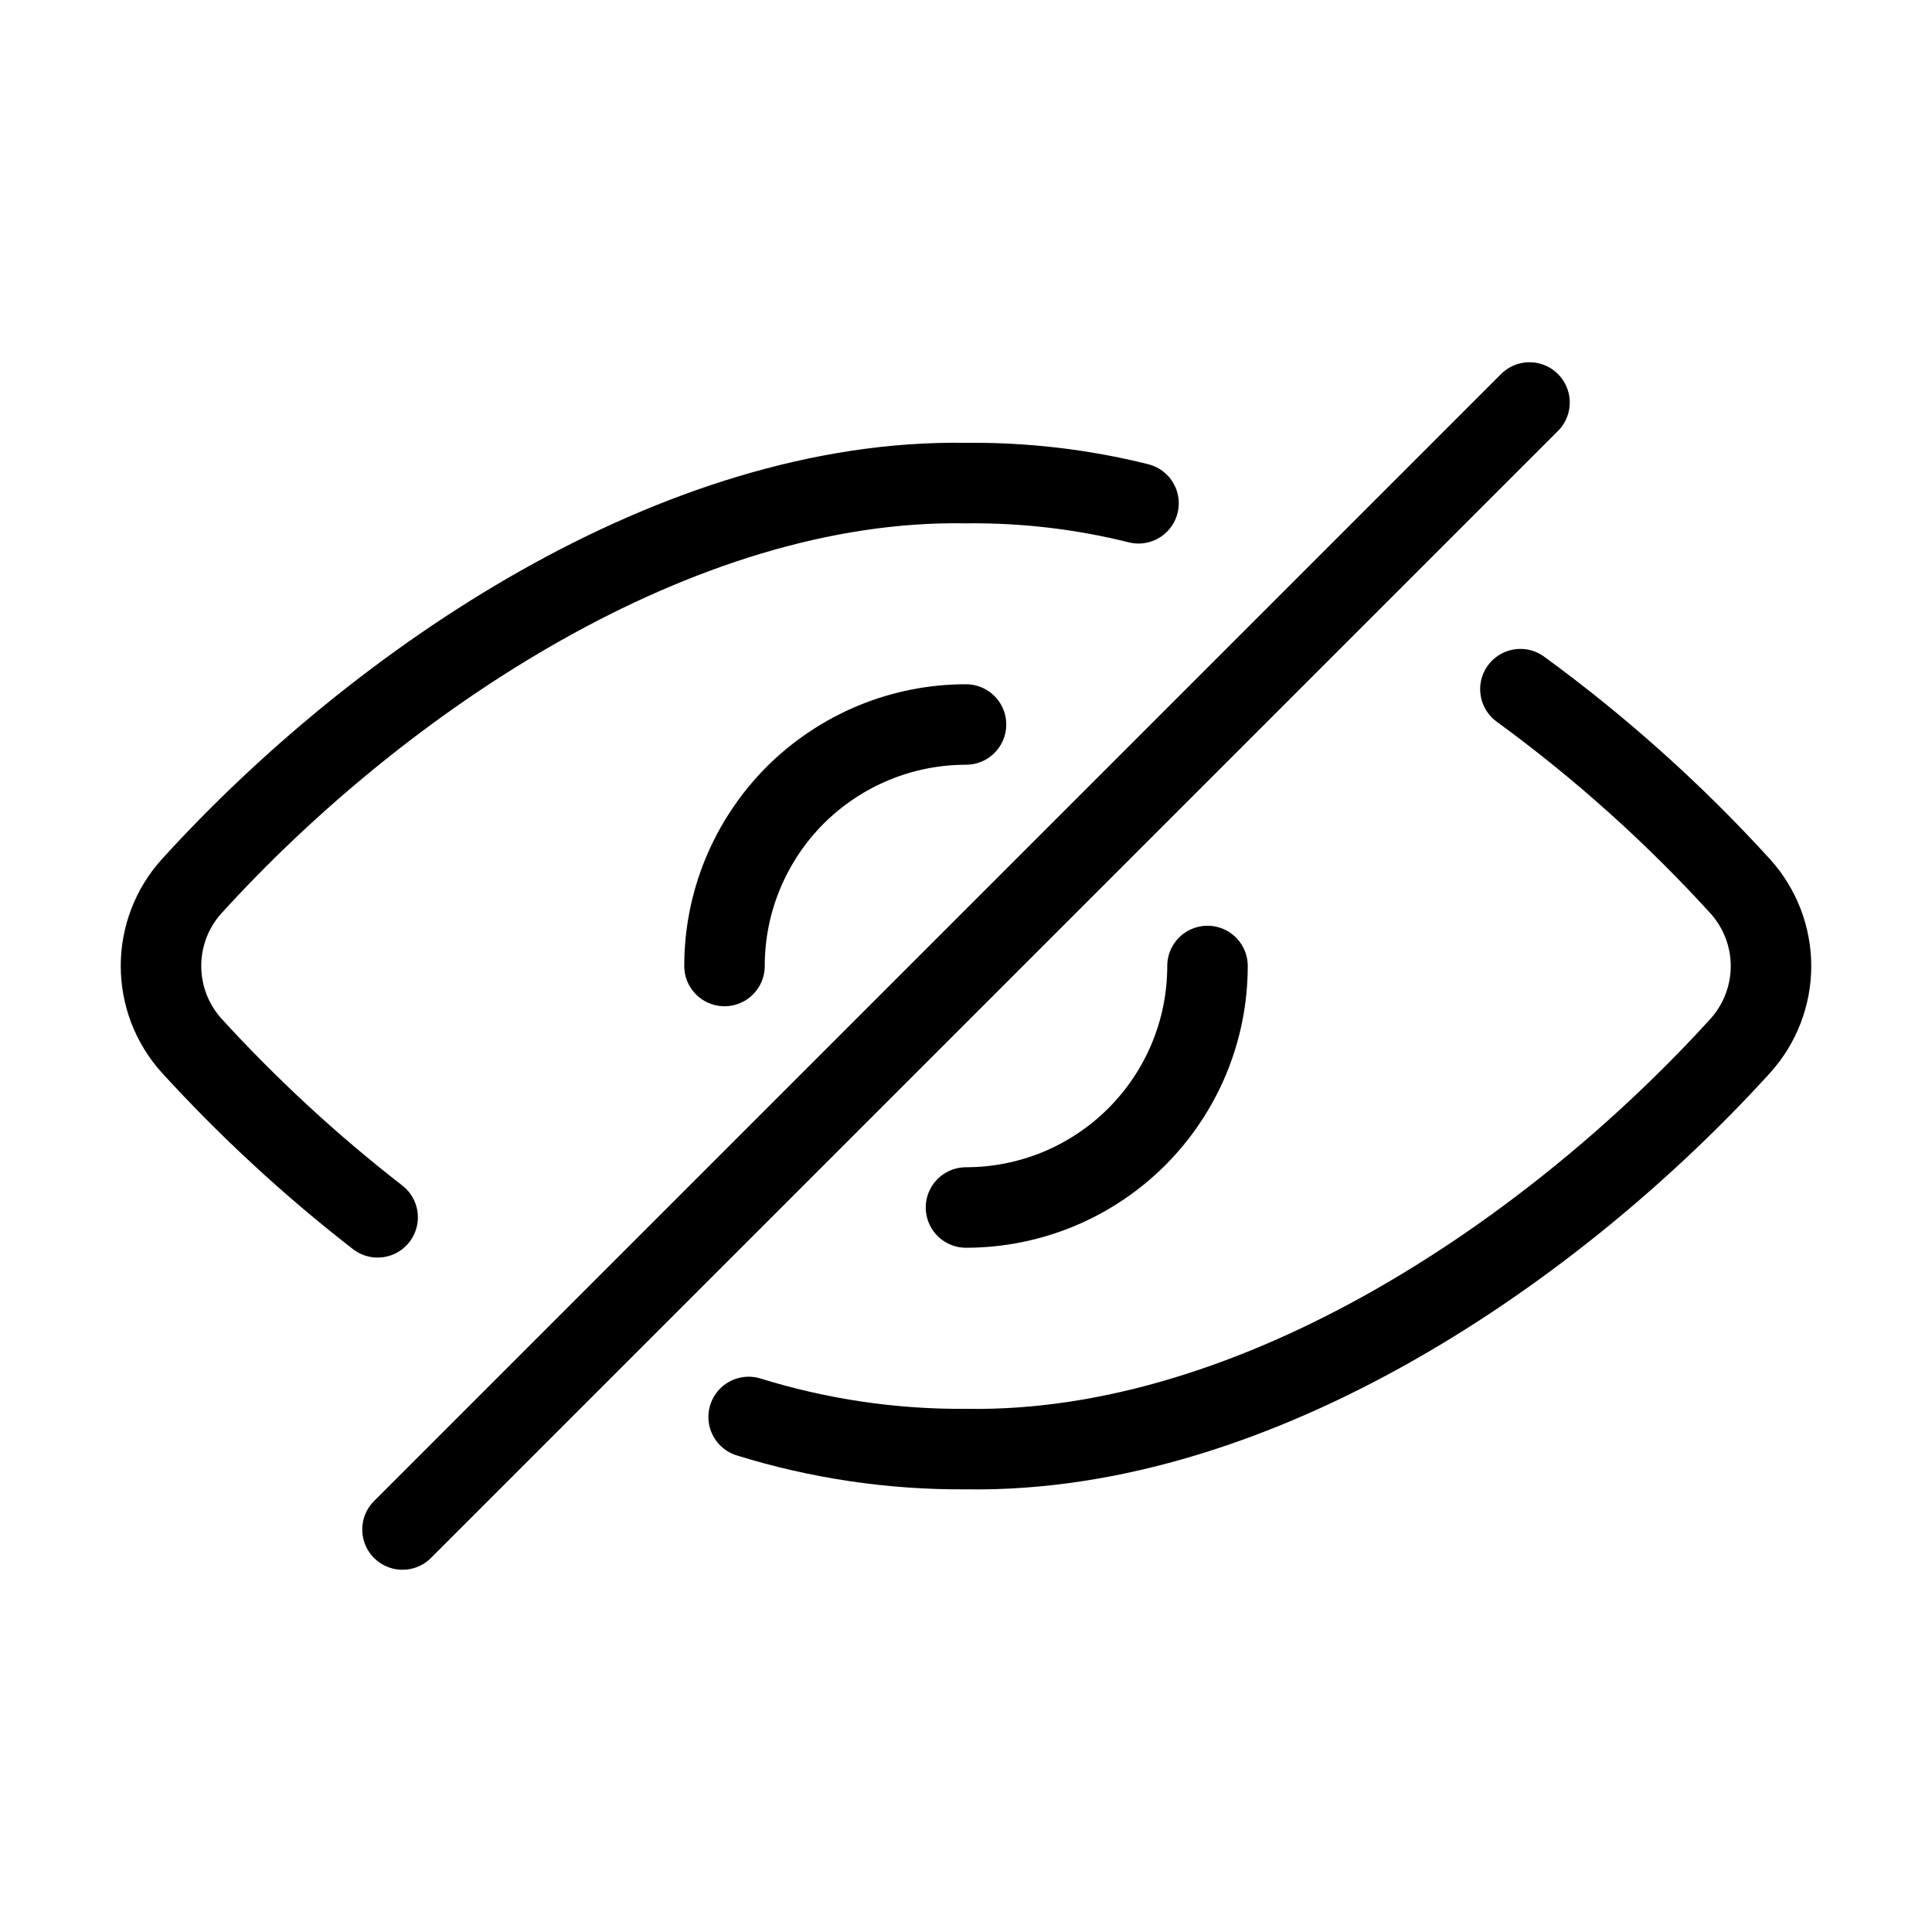 <svg data-token-name="visibility_off" width="24" height="24" viewBox="0 0 24 24" fill="none" xmlns="http://www.w3.org/2000/svg">
<path d="M5 19L19 5" stroke="currentColor" fill="none"  stroke-linecap="round" stroke-linejoin="round"/>
<path d="M9.3 17.602C10.173 17.873 11.084 18.008 11.998 18.001C15.643 18.062 19.339 15.501 21.62 12.99C21.864 12.719 22 12.366 22 12.001C22 11.636 21.864 11.283 21.62 11.012C20.794 10.105 19.878 9.284 18.887 8.561" stroke="currentColor" fill="none"  stroke-linecap="round" stroke-linejoin="round"/>
<path d="M14.143 6.252C13.442 6.077 12.721 5.993 11.998 6.001C8.415 5.941 4.71 8.447 2.38 11.01C2.135 11.281 2 11.634 2 11.999C2 12.365 2.135 12.717 2.38 12.989C3.088 13.764 3.861 14.478 4.691 15.122" stroke="currentColor" fill="none"  stroke-linecap="round" stroke-linejoin="round"/>
<path d="M9 12C9 11.606 9.077 11.216 9.228 10.852C9.379 10.488 9.6 10.157 9.878 9.878C10.157 9.6 10.488 9.379 10.852 9.228C11.216 9.077 11.606 9 12 9" stroke="currentColor" fill="none"  stroke-linecap="round" stroke-linejoin="round"/>
<path d="M15 12C15 12.394 14.923 12.784 14.772 13.148C14.621 13.512 14.4 13.843 14.122 14.121C13.843 14.4 13.512 14.621 13.148 14.772C12.784 14.922 12.394 15 12 15" stroke="currentColor" fill="none"  stroke-linecap="round" stroke-linejoin="round"/>
</svg>
